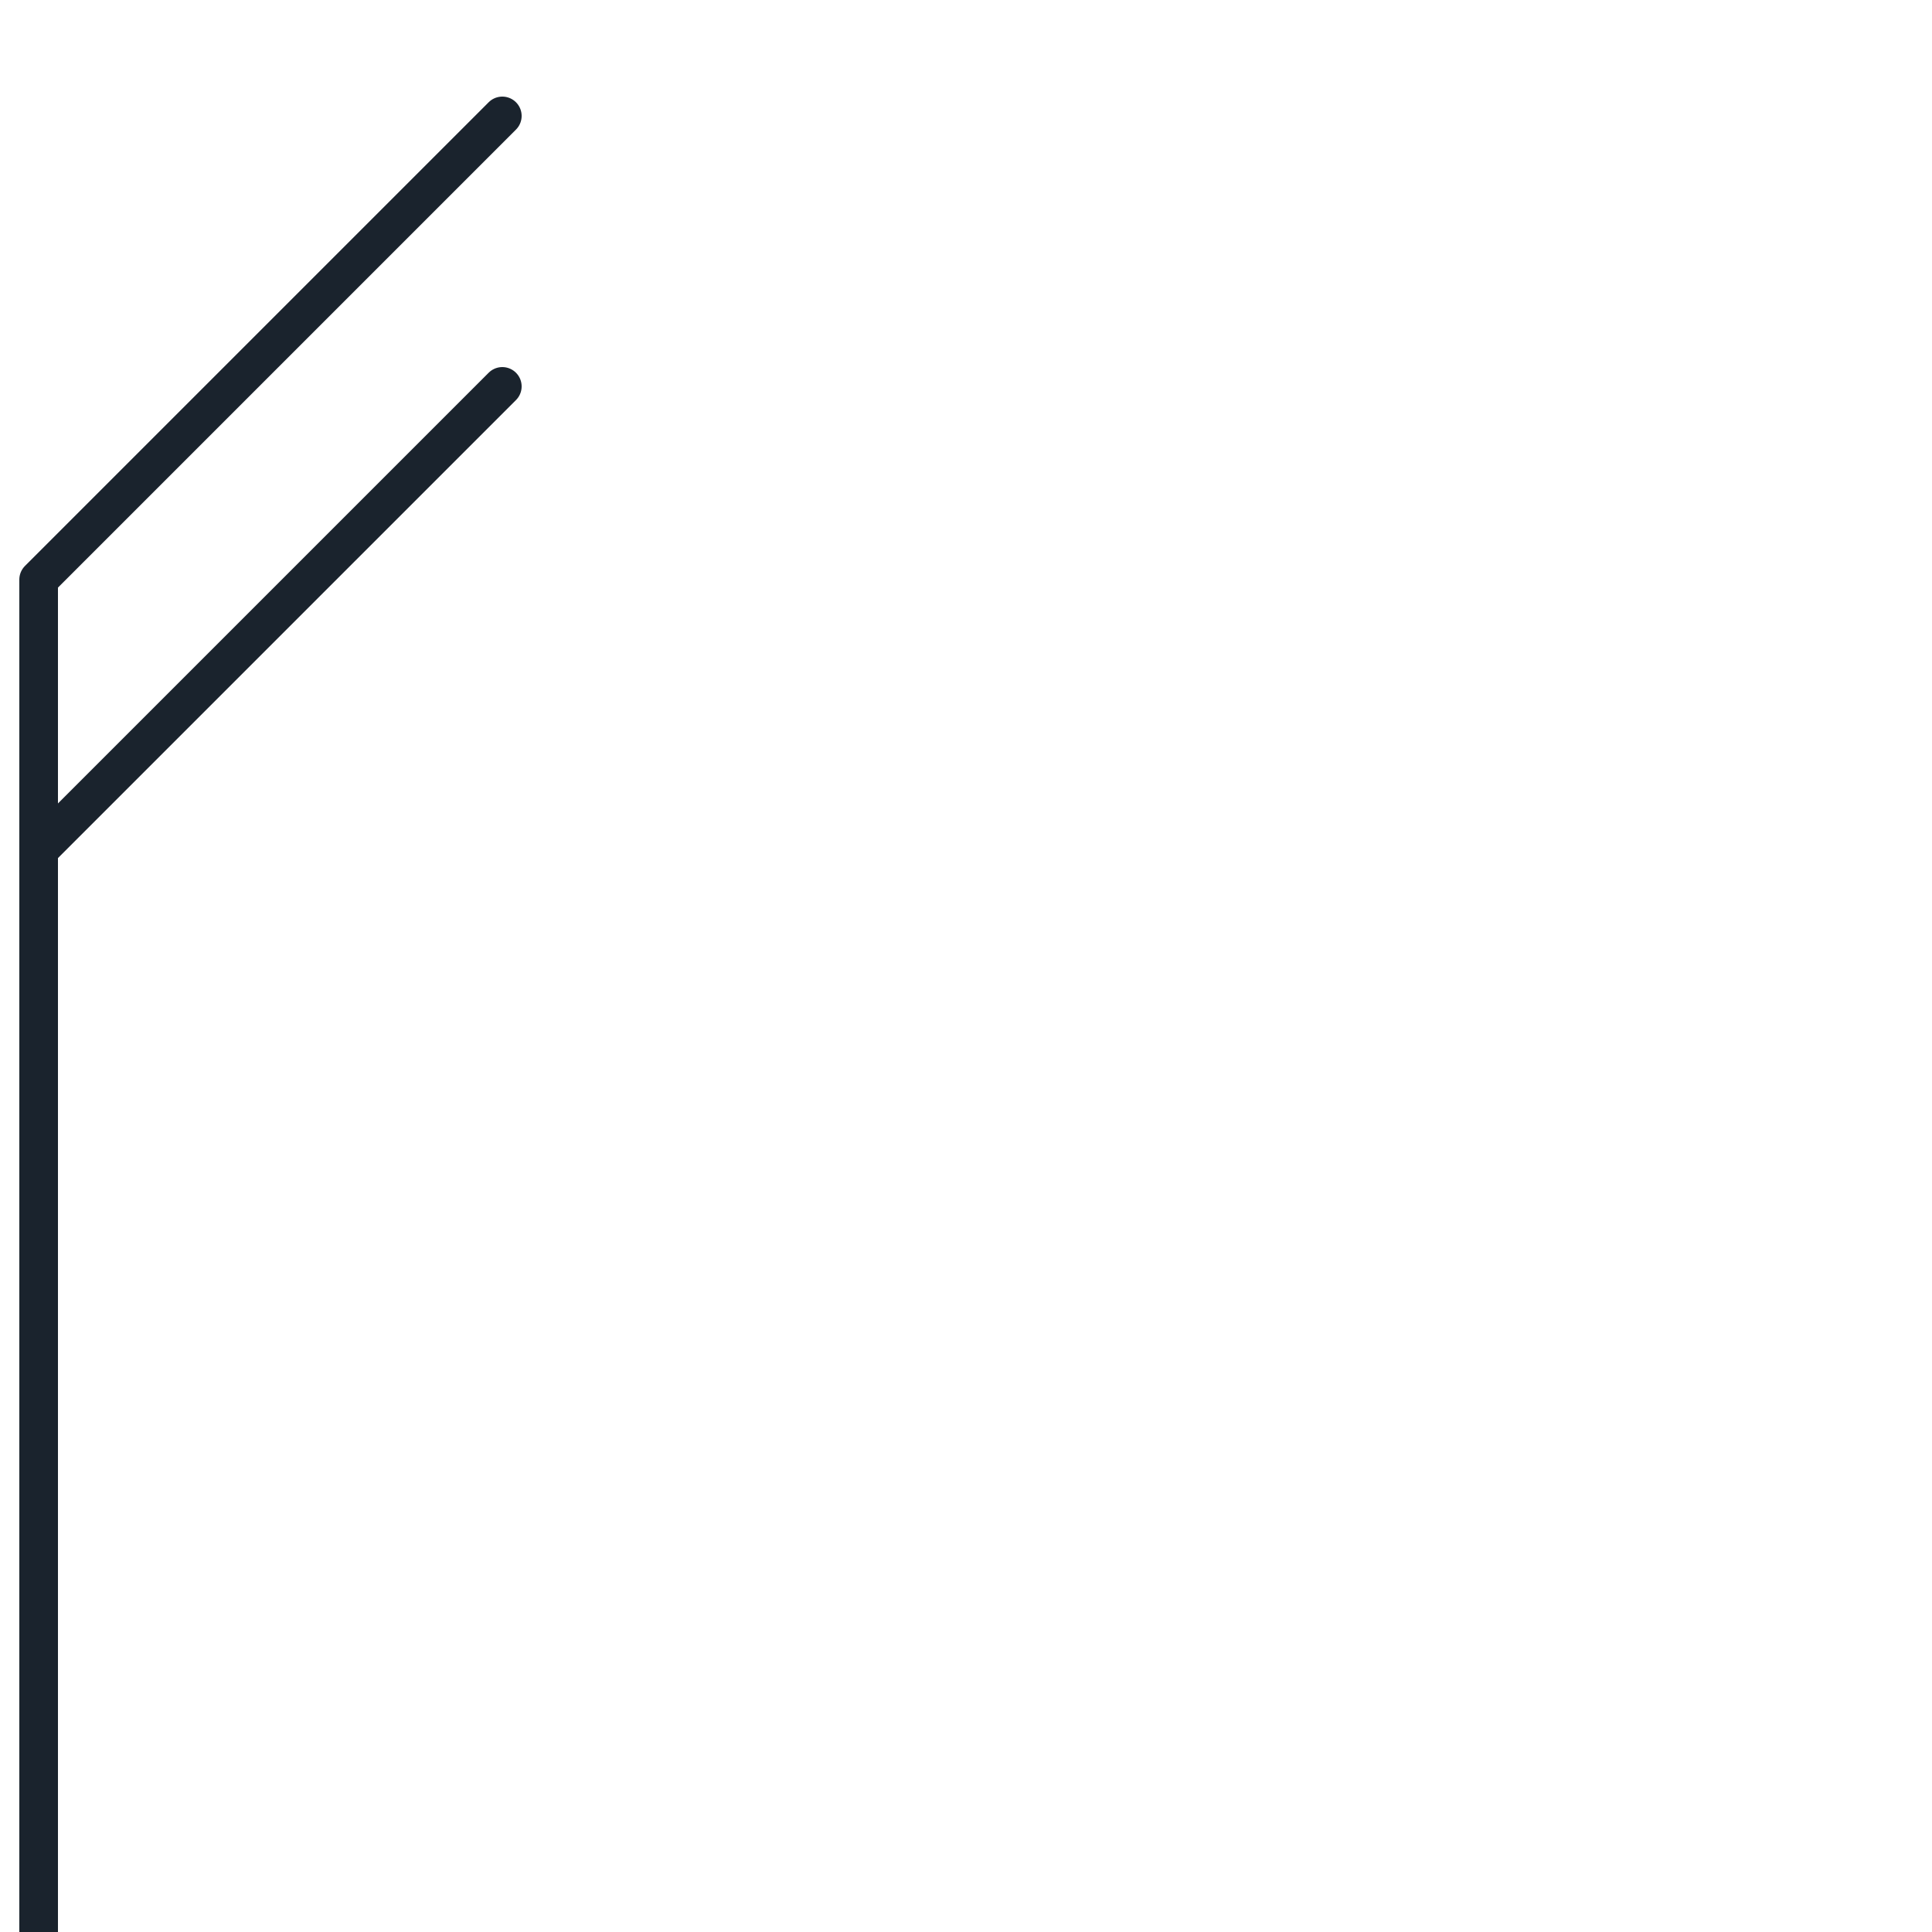 <svg xmlns="http://www.w3.org/2000/svg" viewBox="0 0 50 50">
    <style type="text/css">
        .svg-wb{fill:#1A232D;stroke:#1A232D;stroke-width:1;stroke-linecap:round;stroke-linejoin:round;stroke-miterlimit:10;}
    </style>
    <path class="svg-wb" d="M1,50V15 M1,15l12-12 M1,22l12-12"/>
</svg>
